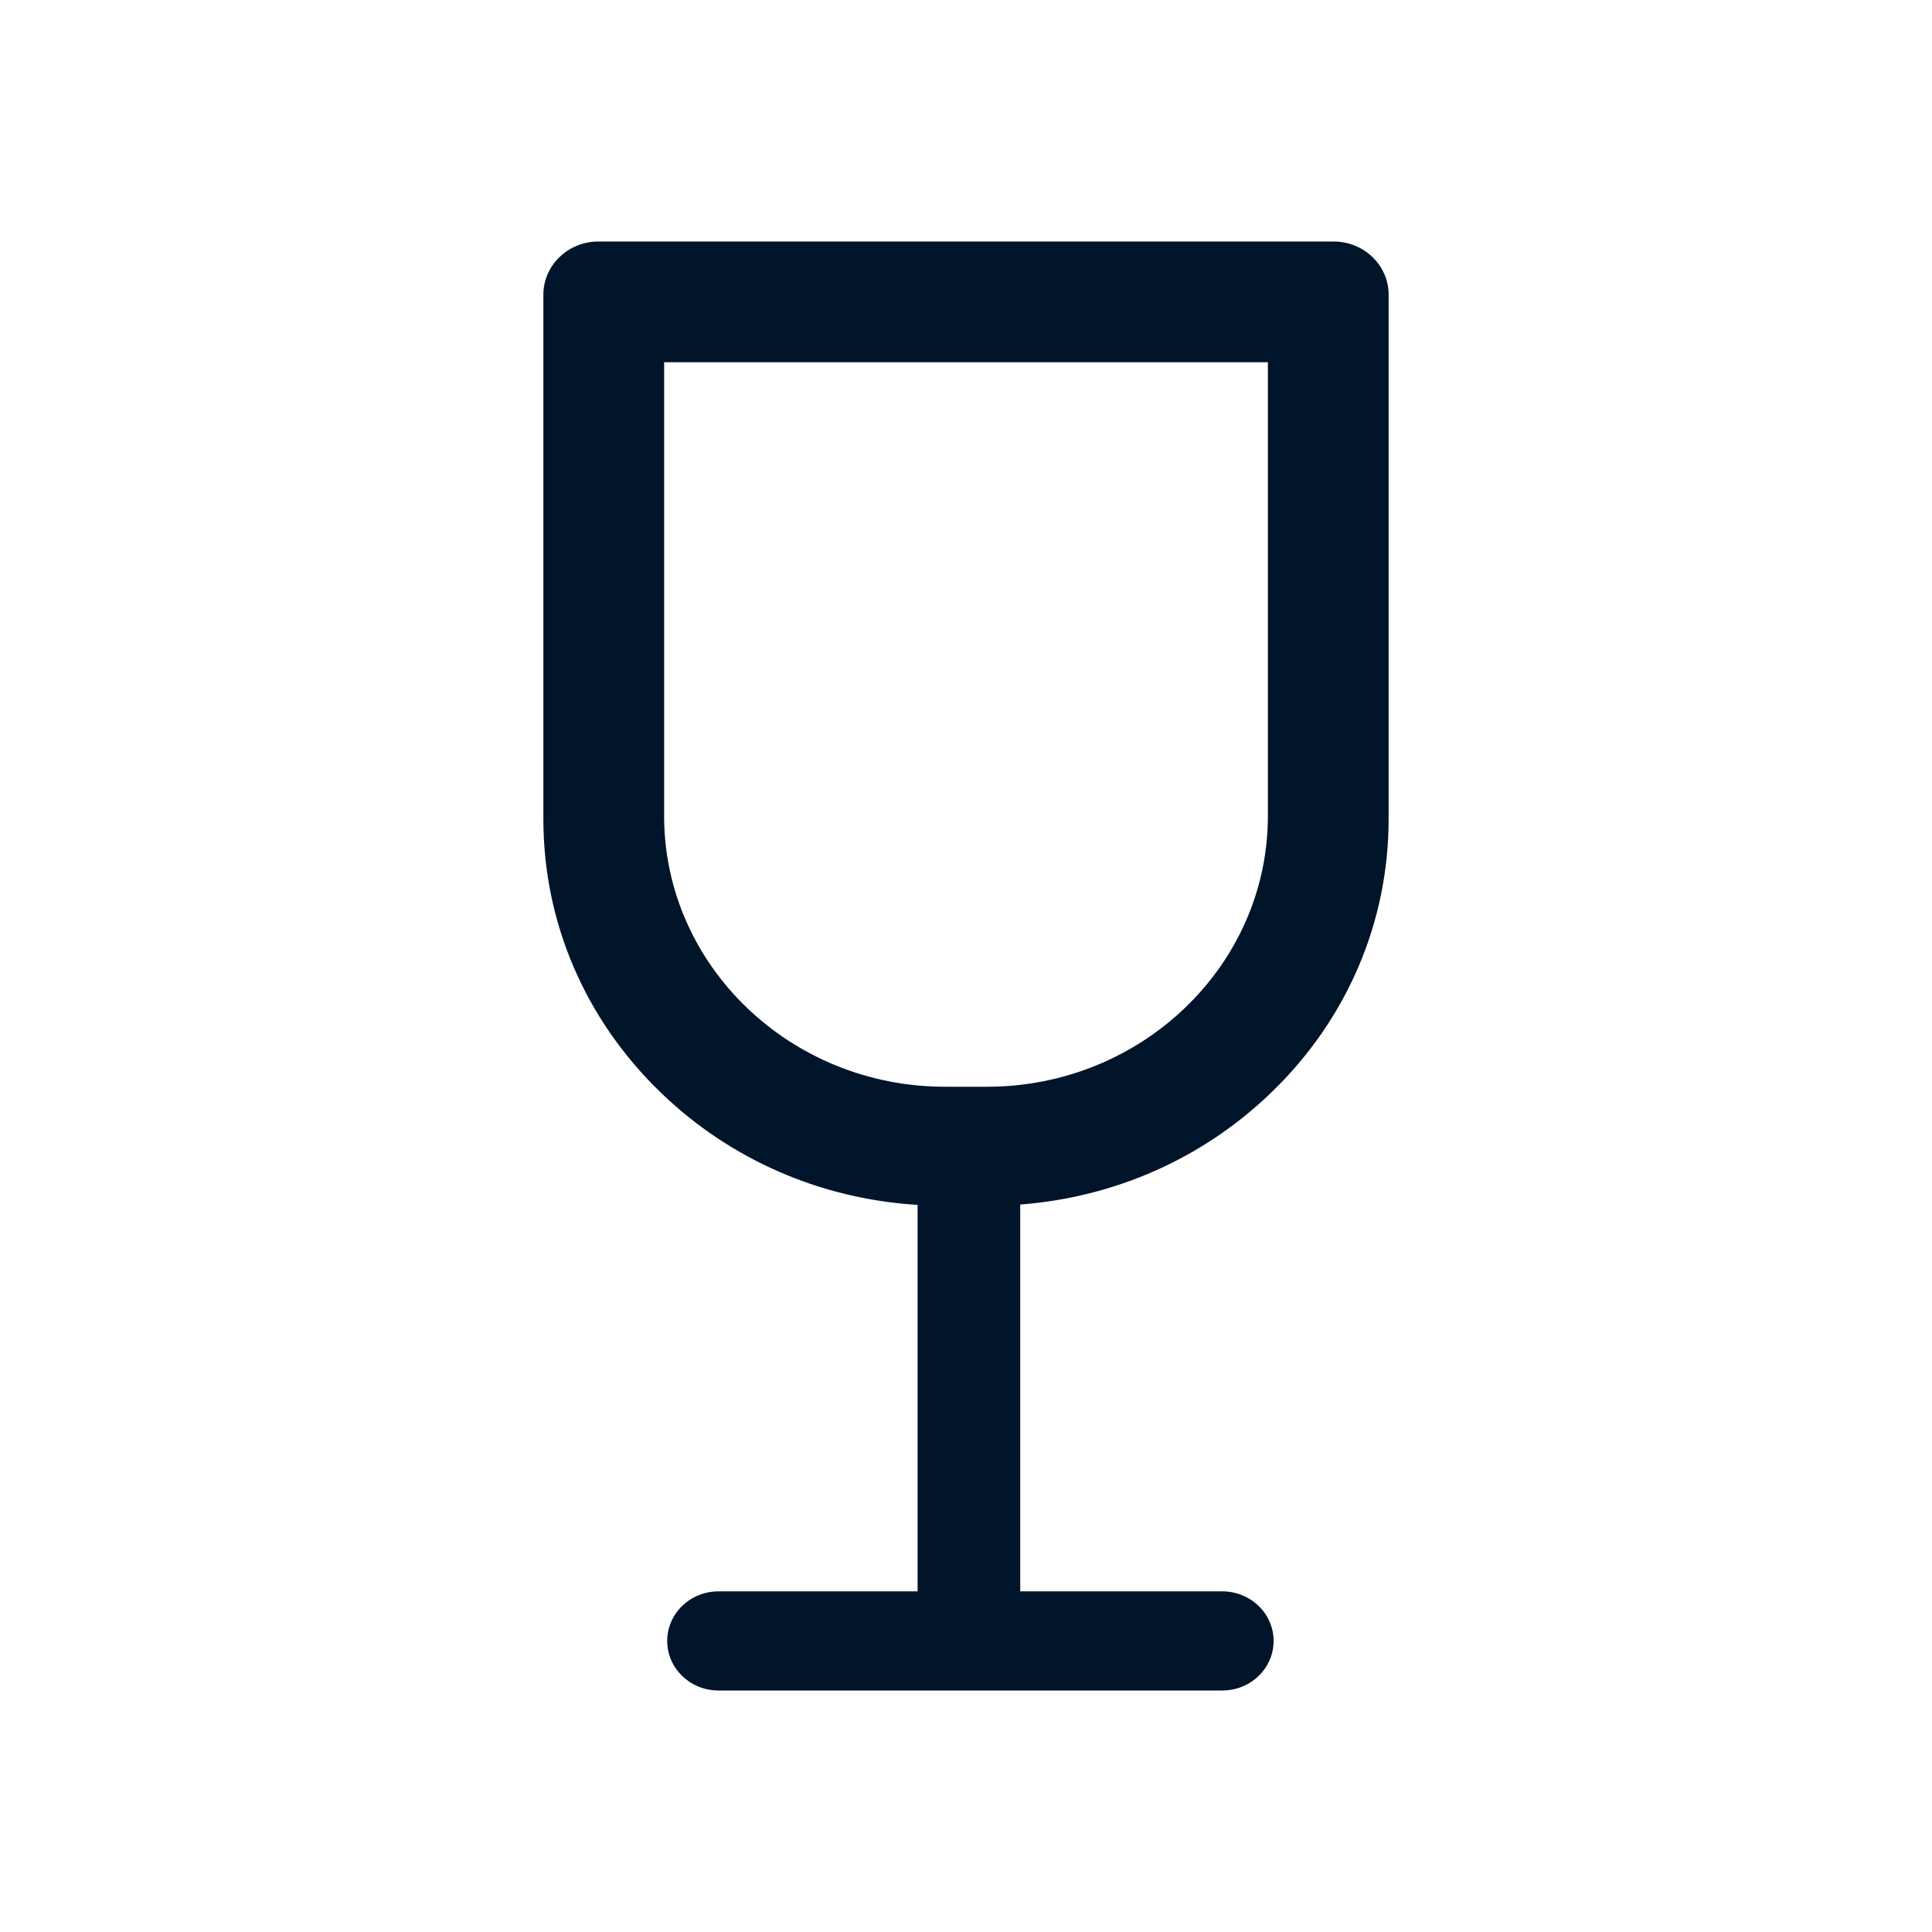 <svg width="32" height="32" viewBox="0 0 32 32" fill="none" xmlns="http://www.w3.org/2000/svg">
<path fill-rule="evenodd" clip-rule="evenodd" d="M9.911 4H22.089C22.591 4 23 4.395 23 4.88V13.565C23 15.276 22.31 16.885 21.057 18.095C19.931 19.183 18.47 19.831 16.898 19.951V26.358H20.244C20.714 26.358 21.095 26.726 21.095 27.179C21.095 27.633 20.714 28 20.244 28H11.901C11.431 28 11.051 27.633 11.051 27.179C11.051 26.726 11.431 26.358 11.901 26.358H15.198V19.957C13.59 19.858 12.092 19.206 10.943 18.095C9.69 16.885 9 15.276 9 13.565V4.88C9 4.395 9.409 4 9.911 4ZM16.346 18C18.912 18 21 15.989 21 13.516L21 6H11V13.516C11 15.989 13.088 18 15.653 18H16.346Z" fill="#00142A"/>
</svg>
